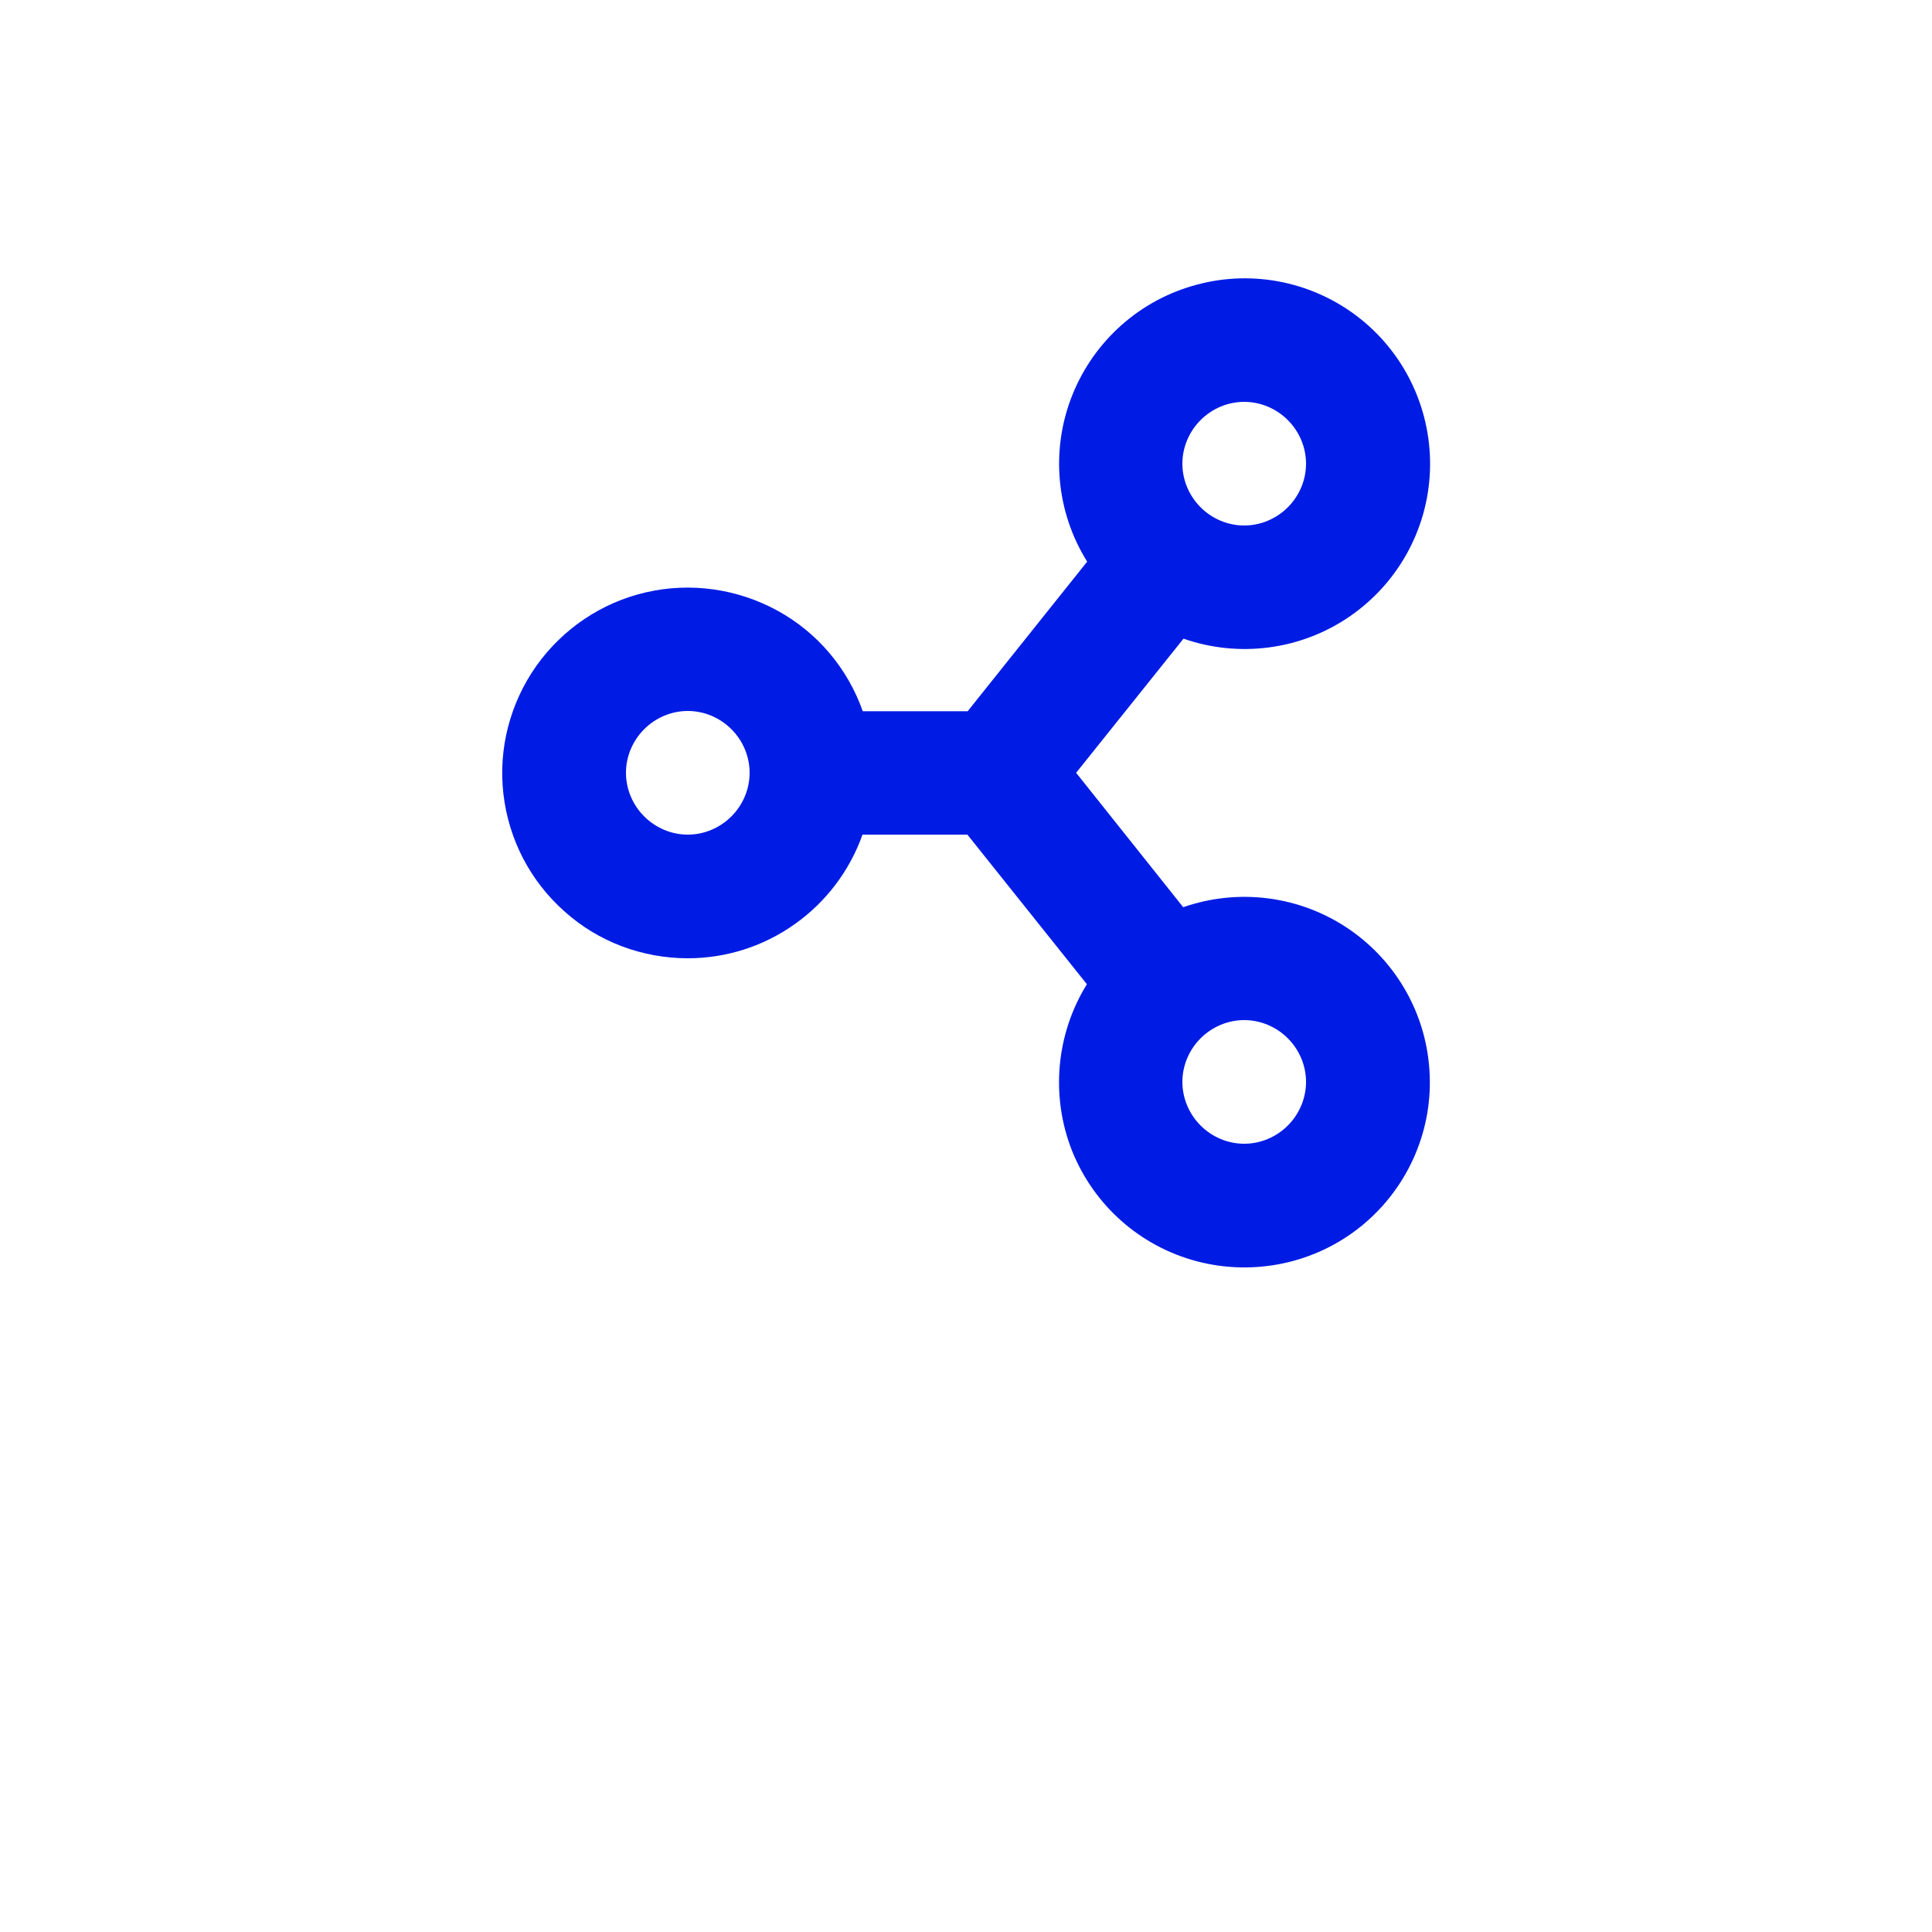 <?xml version="1.0" encoding="utf-8"?>
<!-- Generator: Adobe Illustrator 25.4.2, SVG Export Plug-In . SVG Version: 6.00 Build 0)  -->
<svg version="1.1" id="Layer_1" xmlns="http://www.w3.org/2000/svg" xmlns:xlink="http://www.w3.org/1999/xlink" x="0px" y="0px"
	 viewBox="0 0 700 700" style="enable-background:new 0 0 700 700;" xml:space="preserve">
<style type="text/css">
	.st0{fill:#001CE4;}
</style>
<g>
	<path class="st0" d="M249.2,347.2c13.9,0,27.4-4.3,38.8-12.4c11.3-8,19.9-19.4,24.5-32.4h38l43.3,54.2v0
		c-11.2,18.1-13.2,40.5-5.4,60.3c7.9,19.8,24.7,34.7,45.3,40.1c20.6,5.4,42.6,0.8,59.2-12.5c16.6-13.3,26-33.8,25.1-55
		c-0.8-21.3-11.7-40.9-29.3-52.9s-39.9-14.9-60-7.9L389.9,280l38.9-48.6c20.1,7,42.4,4.1,60-7.9s28.5-31.6,29.3-52.9
		c0.8-21.3-8.5-41.7-25.1-55c-16.6-13.3-38.6-18-59.2-12.5c-20.6,5.4-37.4,20.3-45.3,40.1c-7.9,19.8-5.9,42.2,5.4,60.3l-43.3,54.2
		h-38c-5.5-15.6-16.5-28.6-31-36.5c-14.5-7.9-31.4-10.3-47.5-6.6c-16.1,3.7-30.2,13.2-39.8,26.7c-9.5,13.5-13.8,30-11.9,46.4
		c1.9,16.4,9.7,31.5,22.1,42.5C216.7,341.2,232.7,347.2,249.2,347.2L249.2,347.2z M473.2,392c0,5.9-2.4,11.6-6.6,15.8
		c-4.2,4.2-9.9,6.6-15.8,6.6c-5.9,0-11.6-2.4-15.8-6.6c-4.2-4.2-6.6-9.9-6.6-15.8s2.4-11.6,6.6-15.8c4.2-4.2,9.9-6.6,15.8-6.6
		c5.9,0,11.6,2.4,15.8,6.6C470.8,380.4,473.2,386.1,473.2,392z M450.8,145.6c5.9,0,11.6,2.4,15.8,6.6c4.2,4.2,6.6,9.9,6.6,15.8
		s-2.4,11.6-6.6,15.8c-4.2,4.2-9.9,6.6-15.8,6.6c-5.9,0-11.6-2.4-15.8-6.6c-4.2-4.2-6.6-9.9-6.6-15.8s2.4-11.6,6.6-15.8
		C439.2,148,444.9,145.6,450.8,145.6z M249.2,257.6c5.9,0,11.6,2.4,15.8,6.6c4.2,4.2,6.6,9.9,6.6,15.8s-2.4,11.6-6.6,15.8
		c-4.2,4.2-9.9,6.6-15.8,6.6c-5.9,0-11.6-2.4-15.8-6.6c-4.2-4.2-6.6-9.9-6.6-15.8s2.4-11.6,6.6-15.8
		C237.6,260,243.3,257.6,249.2,257.6z"/>
</g>
</svg>
